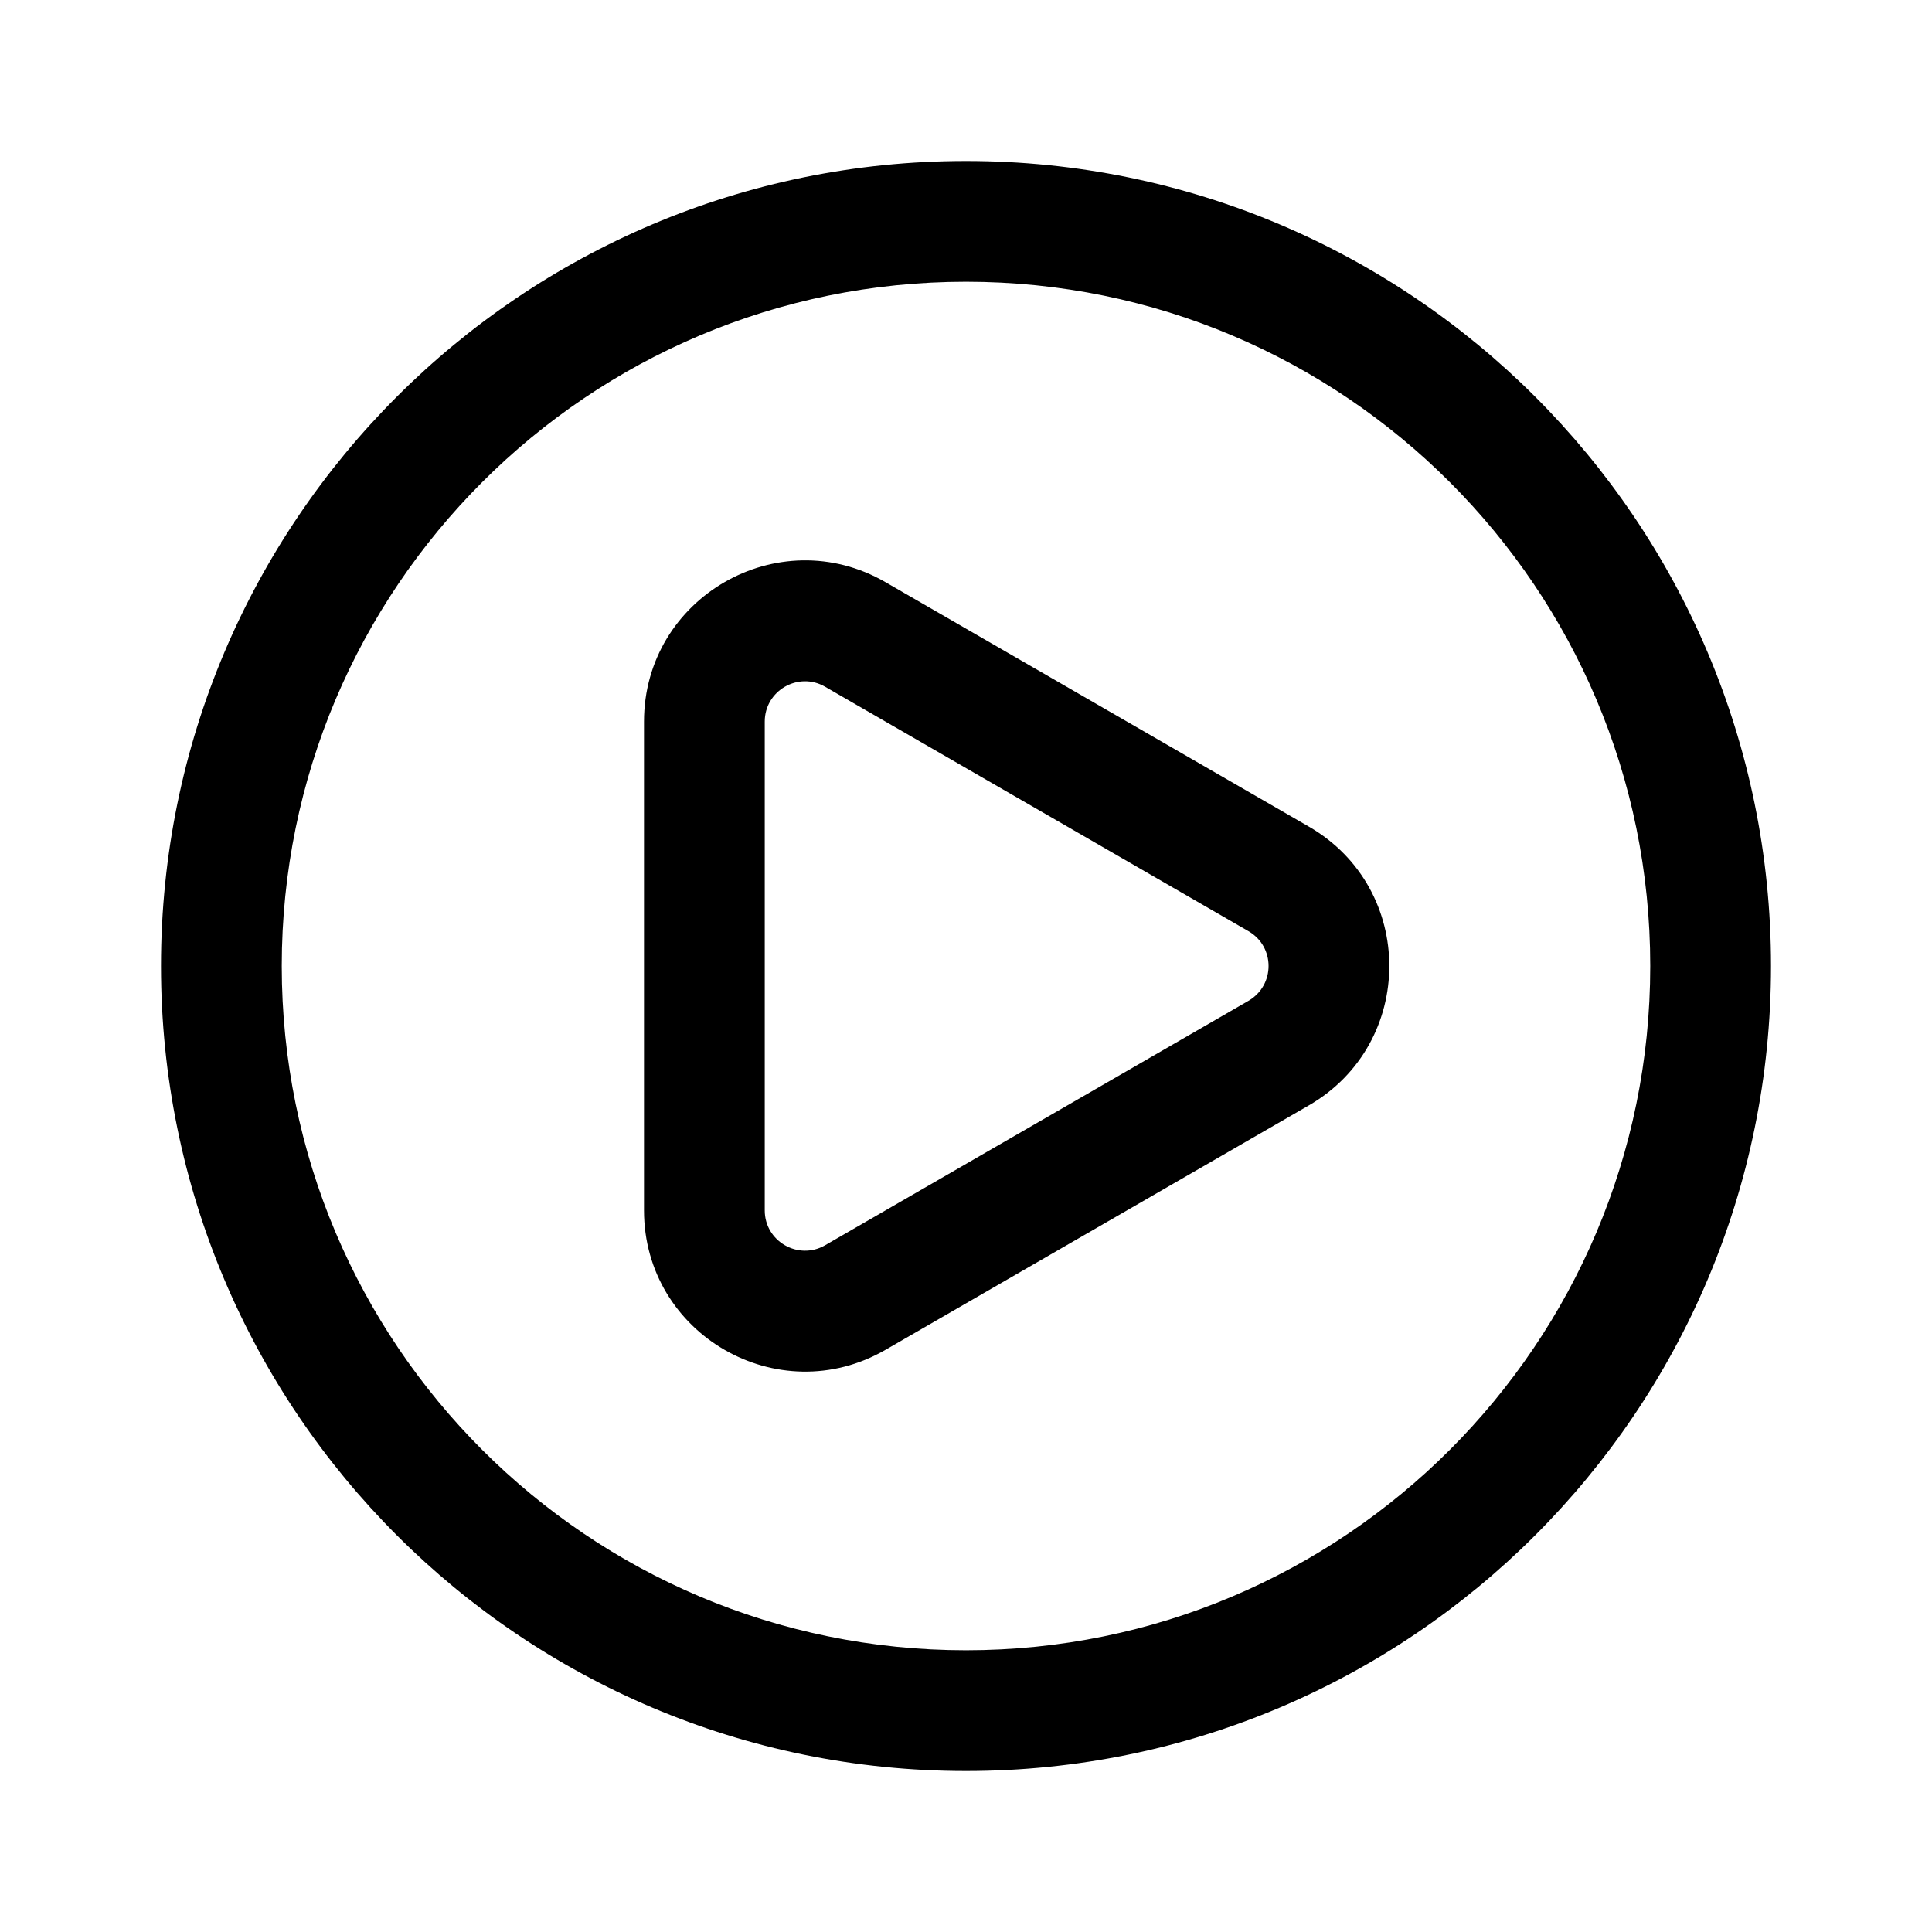 <svg width="24" height="24" viewBox="0 0 24 24" fill="currentColor" xmlns="http://www.w3.org/2000/svg"><path fill-rule="evenodd" clip-rule="evenodd" d="M16.258 10.268C17.592 11.037 17.592 12.962 16.258 13.732L11 16.768C9.667 17.538 8 16.575 8 15.036L8 8.964C8 7.424 9.667 6.462 11 7.232L16.258 10.268ZM15.508 12.433L10.25 15.469C9.917 15.661 9.5 15.421 9.5 15.036L9.5 8.964C9.5 8.579 9.917 8.338 10.25 8.531L15.508 11.567C15.842 11.759 15.842 12.24 15.508 12.433Z"/><path fill-rule="evenodd" clip-rule="evenodd" d="M22 12C22 17.523 17.523 22 12 22C6.477 22 2 17.523 2 12C2 6.477 6.477 2 12 2C17.523 2 22 6.477 22 12ZM20.5 12C20.5 16.694 16.694 20.5 12 20.5C7.306 20.5 3.5 16.694 3.5 12C3.5 7.306 7.306 3.5 12 3.5C16.694 3.5 20.5 7.306 20.5 12Z"/></svg>